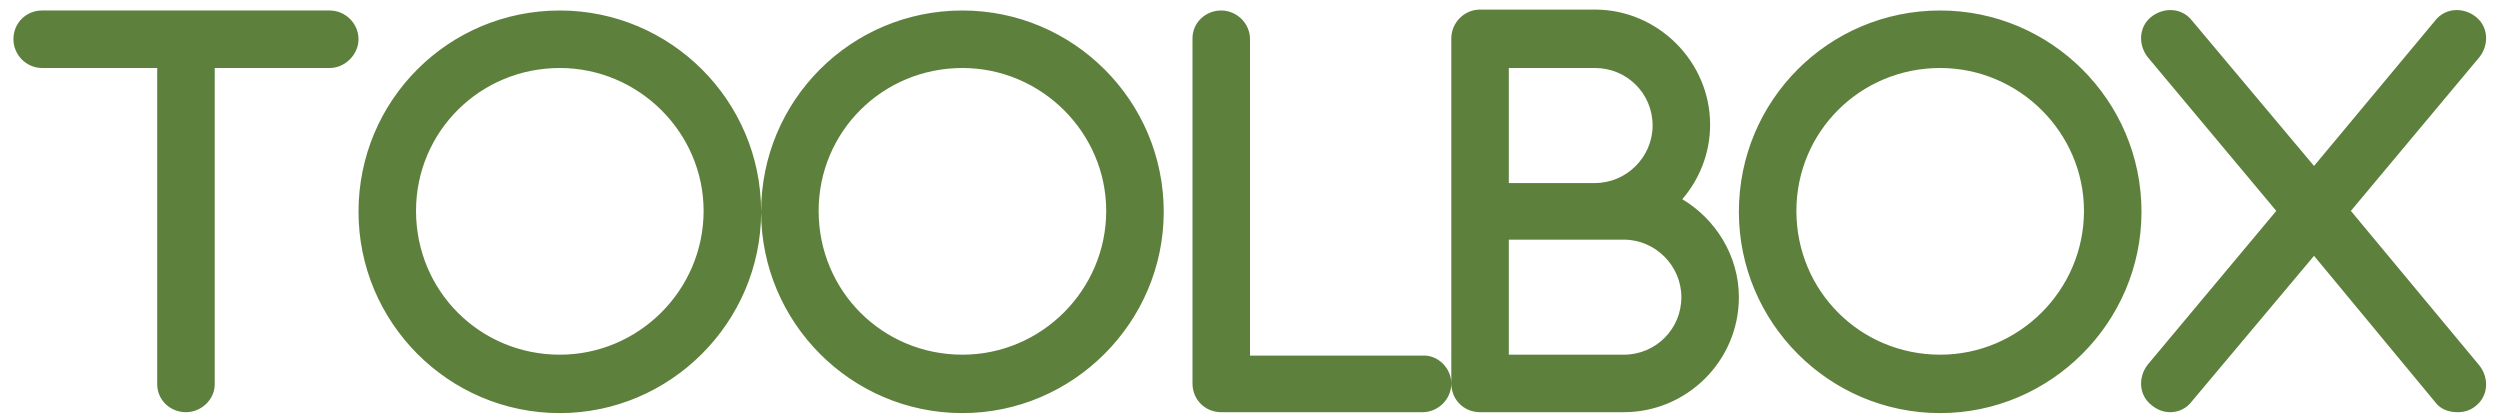 <svg width="163" height="27" viewBox="0 0 163 27" fill="none" xmlns="http://www.w3.org/2000/svg">
<path d="M23.375 2.559C23.375 3.555 22.496 4.434 21.5 4.434H14V25.059C14 26.055 13.121 26.875 12.125 26.875C11.07 26.875 10.25 26.055 10.25 25.059V4.434H2.75C1.695 4.434 0.875 3.555 0.875 2.559C0.875 1.504 1.695 0.684 2.75 0.684H21.5C22.496 0.684 23.375 1.504 23.375 2.559ZM36.5 0.684C43.707 0.684 49.625 6.543 49.625 13.809C49.625 21.016 43.707 26.934 36.5 26.934C29.234 26.934 23.375 21.016 23.375 13.809C23.375 6.543 29.234 0.684 36.5 0.684ZM36.5 23.125C41.656 23.125 45.875 18.906 45.875 13.75C45.875 8.652 41.656 4.434 36.5 4.434C31.285 4.434 27.125 8.594 27.125 13.75C27.125 18.965 31.285 23.125 36.5 23.125ZM62.75 0.684C69.957 0.684 75.875 6.543 75.875 13.809C75.875 21.016 69.957 26.934 62.75 26.934C55.484 26.934 49.625 21.016 49.625 13.809C49.625 6.543 55.484 0.684 62.75 0.684ZM62.75 23.125C67.906 23.125 72.125 18.906 72.125 13.75C72.125 8.652 67.906 4.434 62.75 4.434C57.535 4.434 53.375 8.594 53.375 13.75C53.375 18.965 57.535 23.125 62.75 23.125ZM94.625 25C94.625 26.055 93.746 26.875 92.75 26.875H79.625C78.57 26.875 77.75 26.055 77.75 25V2.5C77.75 1.504 78.57 0.684 79.625 0.684C80.621 0.684 81.5 1.504 81.5 2.559V23.184H92.75C93.746 23.125 94.625 24.004 94.625 25ZM109.684 12.988C111.852 14.277 113.375 16.68 113.375 19.375C113.375 23.535 109.977 26.875 105.875 26.875H96.5C95.445 26.875 94.625 26.055 94.625 25V2.5C94.625 1.504 95.445 0.625 96.5 0.625H104C108.102 0.625 111.5 4.023 111.5 8.125C111.5 10 110.797 11.699 109.684 12.988ZM98.375 4.434V11.934H104C106.051 11.934 107.75 10.234 107.75 8.184C107.75 6.074 106.051 4.434 104 4.434H98.375ZM105.875 23.125C107.926 23.125 109.625 21.484 109.625 19.375C109.625 17.324 107.926 15.625 105.875 15.625H98.375V23.125H105.875ZM126.5 0.684C133.707 0.684 139.625 6.543 139.625 13.809C139.625 21.016 133.707 26.934 126.5 26.934C119.234 26.934 113.375 21.016 113.375 13.809C113.375 6.543 119.234 0.684 126.5 0.684ZM126.5 23.125C131.656 23.125 135.875 18.906 135.875 13.75C135.875 8.652 131.656 4.434 126.5 4.434C121.285 4.434 117.125 8.594 117.125 13.75C117.125 18.965 121.285 23.125 126.5 23.125ZM161.656 23.828C162.301 24.648 162.242 25.82 161.422 26.465C161.07 26.758 160.66 26.875 160.25 26.875C159.664 26.875 159.137 26.699 158.785 26.23L150.875 16.68L142.906 26.172C142.555 26.641 142.027 26.875 141.5 26.875C141.031 26.875 140.621 26.699 140.27 26.406C139.449 25.762 139.391 24.59 140.035 23.77L148.414 13.75L140.035 3.73C139.391 2.91 139.449 1.738 140.27 1.094C141.09 0.449 142.262 0.508 142.906 1.328L150.875 10.82L158.785 1.328C159.43 0.508 160.602 0.449 161.422 1.094C162.242 1.738 162.301 2.91 161.656 3.73L153.277 13.75L161.656 23.828Z" fill="#5E803D"/>
</svg>
